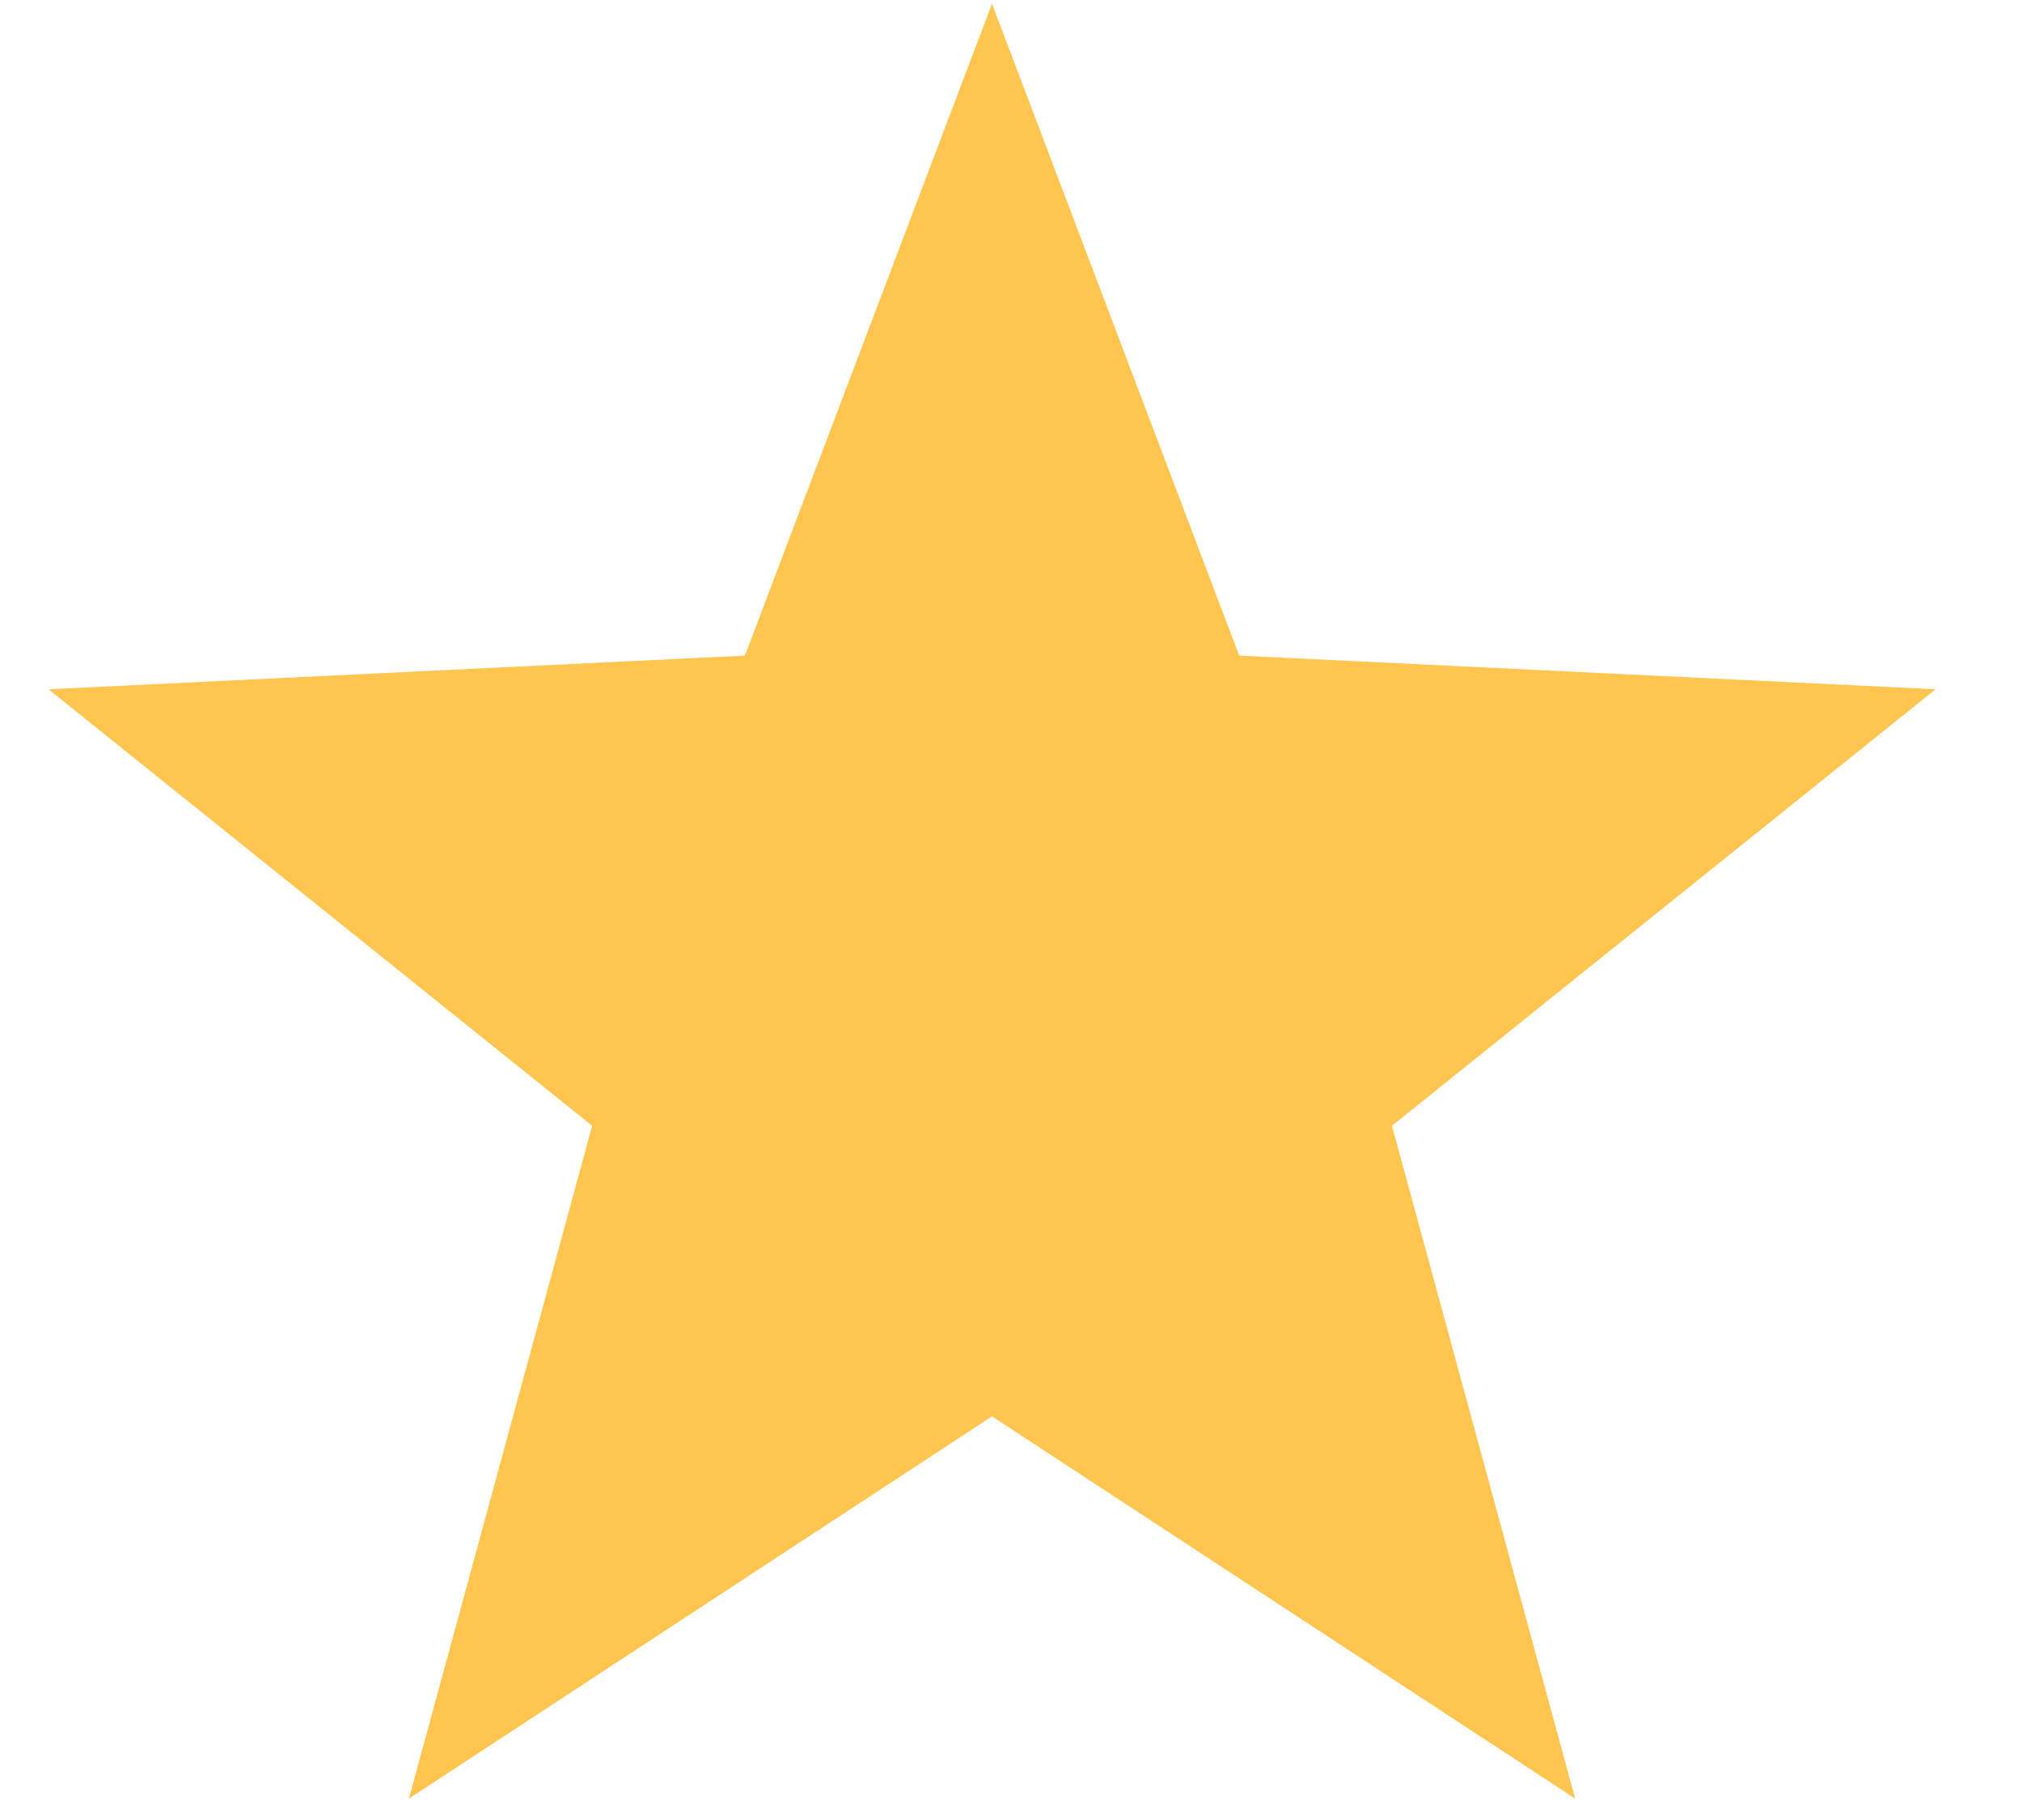 <svg width="20" height="18" viewBox="0 0 20 18" fill="none" xmlns="http://www.w3.org/2000/svg">
<path fill-rule="evenodd" clip-rule="evenodd" d="M9.812 14.008L4.045 17.788L5.857 11.134L0.48 6.817L7.368 6.484L9.812 0.037L12.257 6.484L19.145 6.817L13.768 11.134L15.58 17.788L9.812 14.008Z" fill="#FFC54F"/>
</svg>
